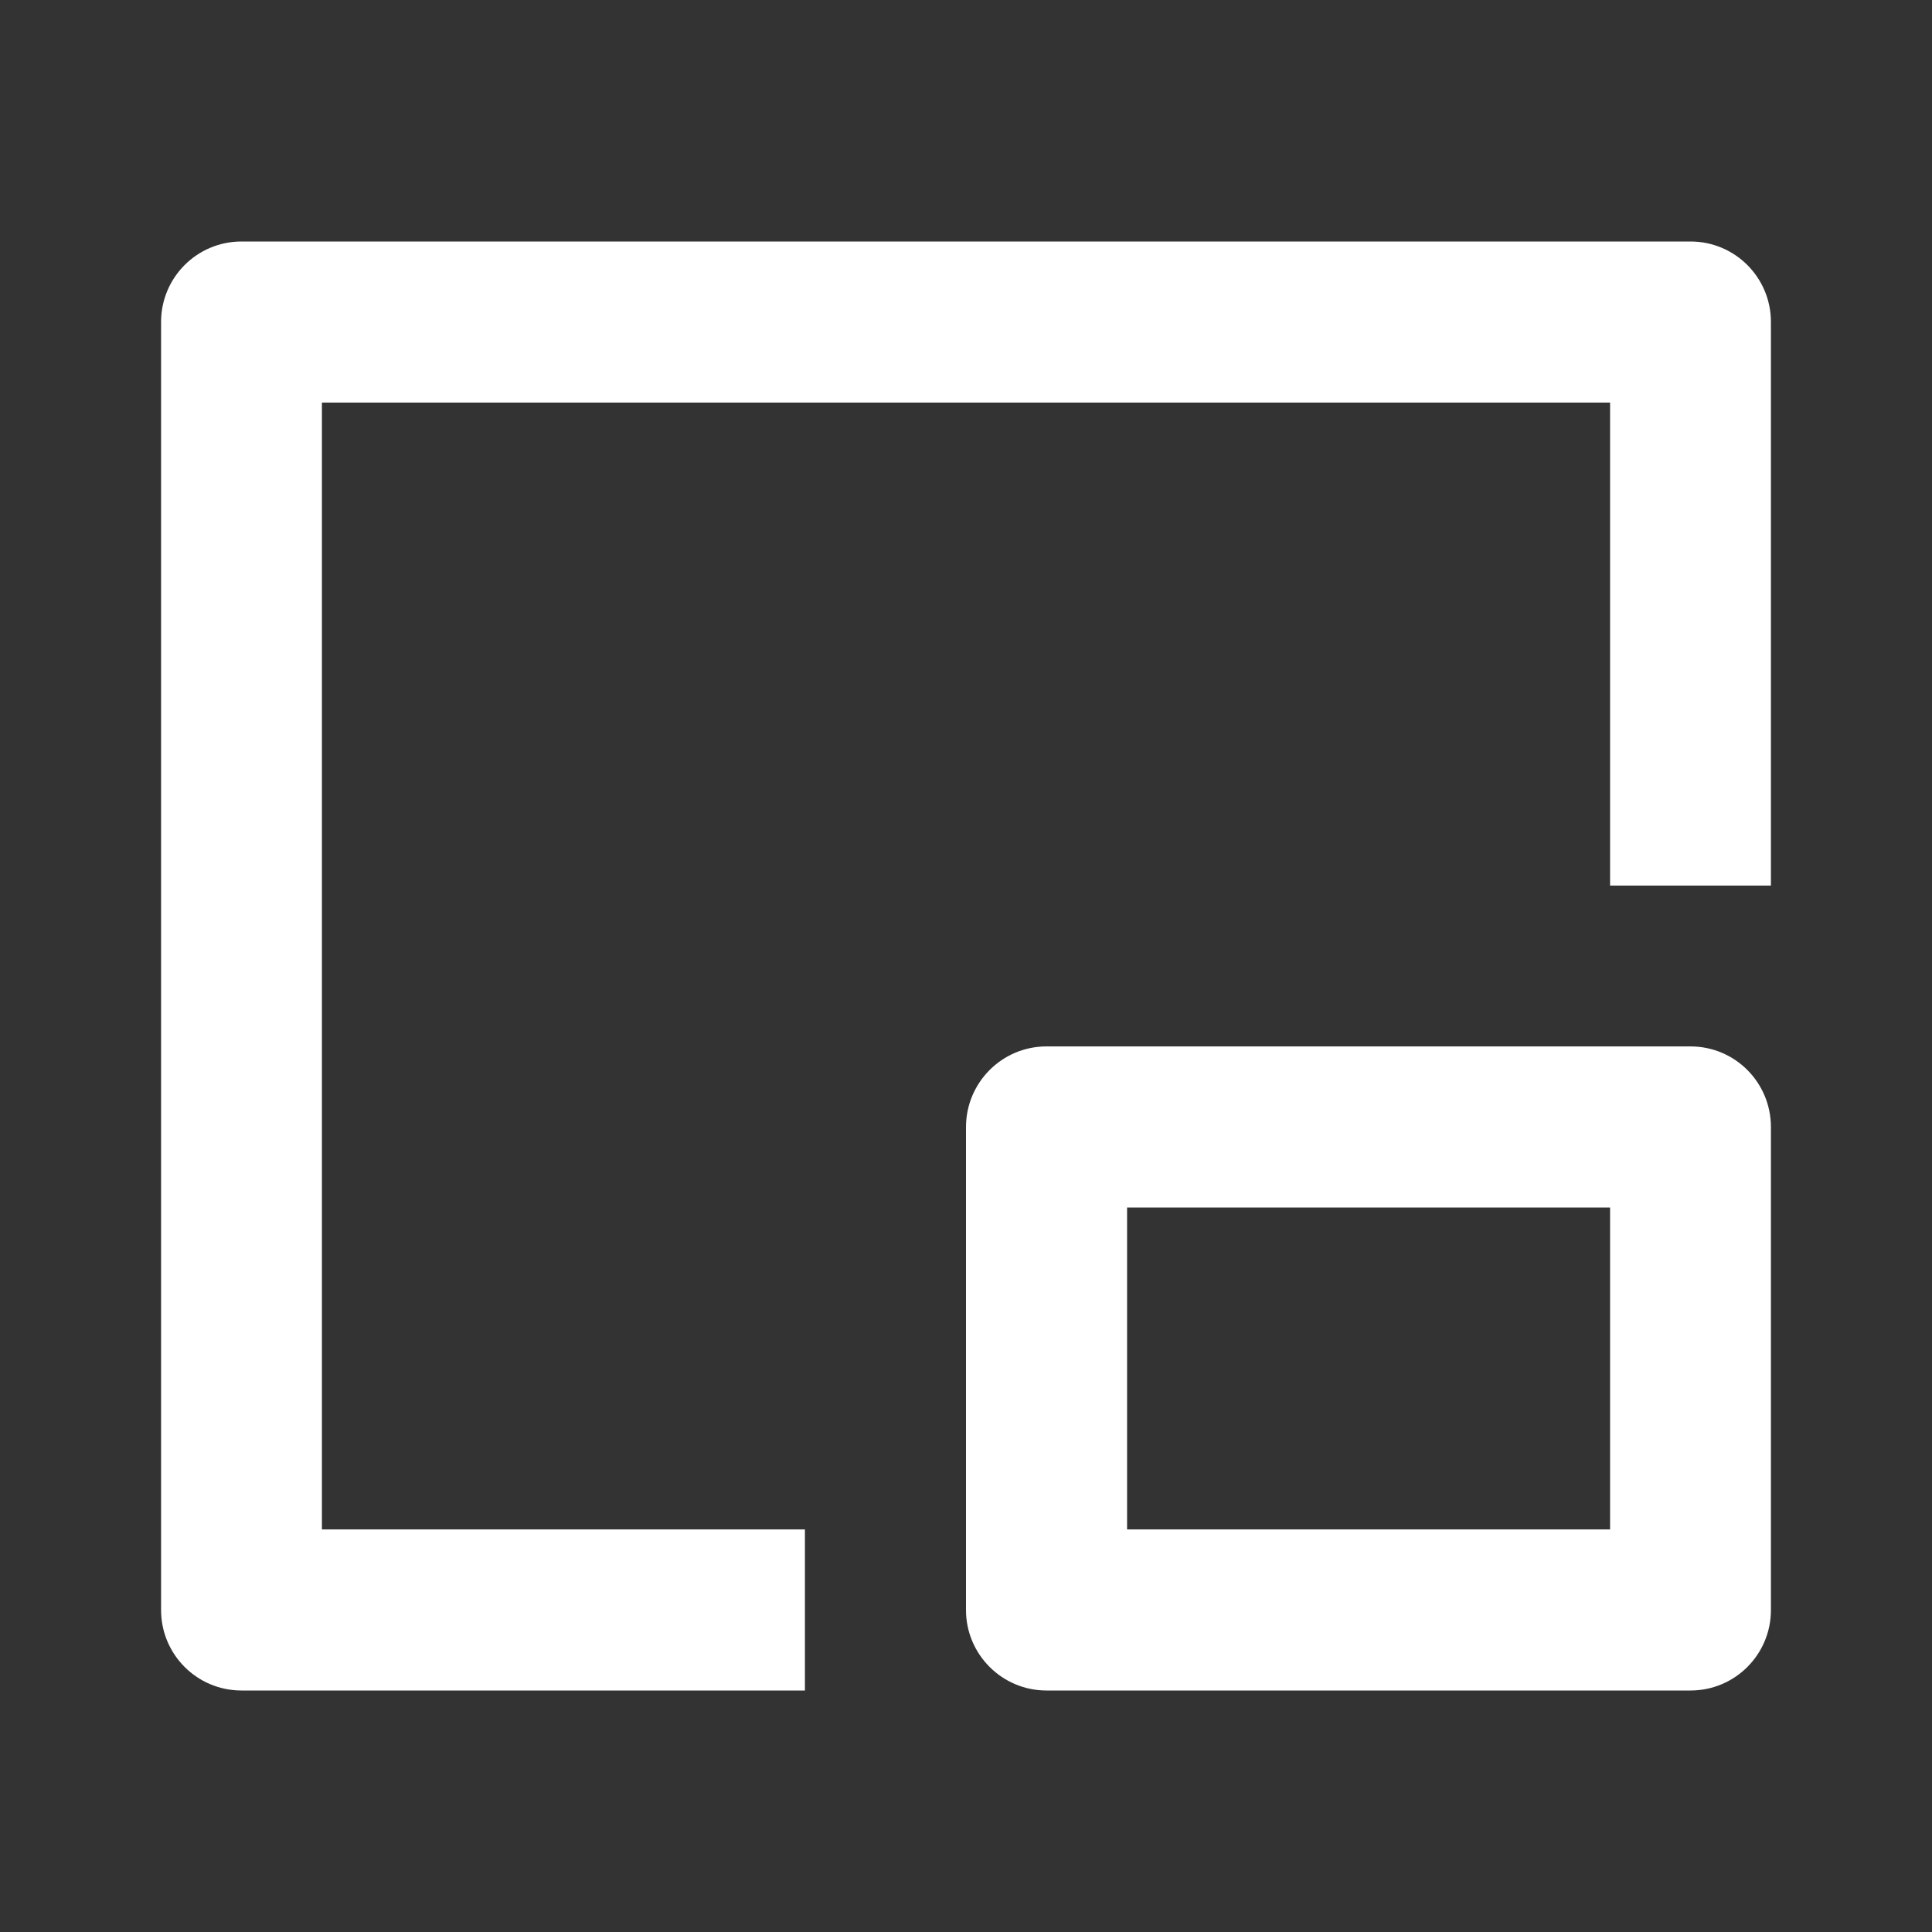 <?xml version="1.0" encoding="UTF-8"?>
<svg xmlns="http://www.w3.org/2000/svg" xmlns:xlink="http://www.w3.org/1999/xlink" width="32" height="32" viewBox="0 0 32 32" version="1.1">
<rect x="0" y="0" width="32" height="32" fill="#333333" stroke="none"/>
<g id="surface1">
<path style=" stroke:none;fill-rule:nonzero;fill:rgb(100%,100%,100%);fill-opacity:1;" d="M 28 4 C 28.738 4 29.332 4.598 29.332 5.332 L 29.332 14.668 L 26.668 14.668 L 26.668 6.668 L 5.332 6.668 L 5.332 25.332 L 13.332 25.332 L 13.332 28 L 4 28 C 3.262 28 2.668 27.402 2.668 26.668 L 2.668 5.332 C 2.668 4.598 3.262 4 4 4 Z M 28 17.332 C 28.738 17.332 29.332 17.93 29.332 18.668 L 29.332 26.668 C 29.332 27.402 28.738 28 28 28 L 17.332 28 C 16.598 28 16 27.402 16 26.668 L 16 18.668 C 16 17.93 16.598 17.332 17.332 17.332 Z M 26.668 20 L 18.668 20 L 18.668 25.332 L 26.668 25.332 Z M 26.668 20 "/>
</g>
</svg>
